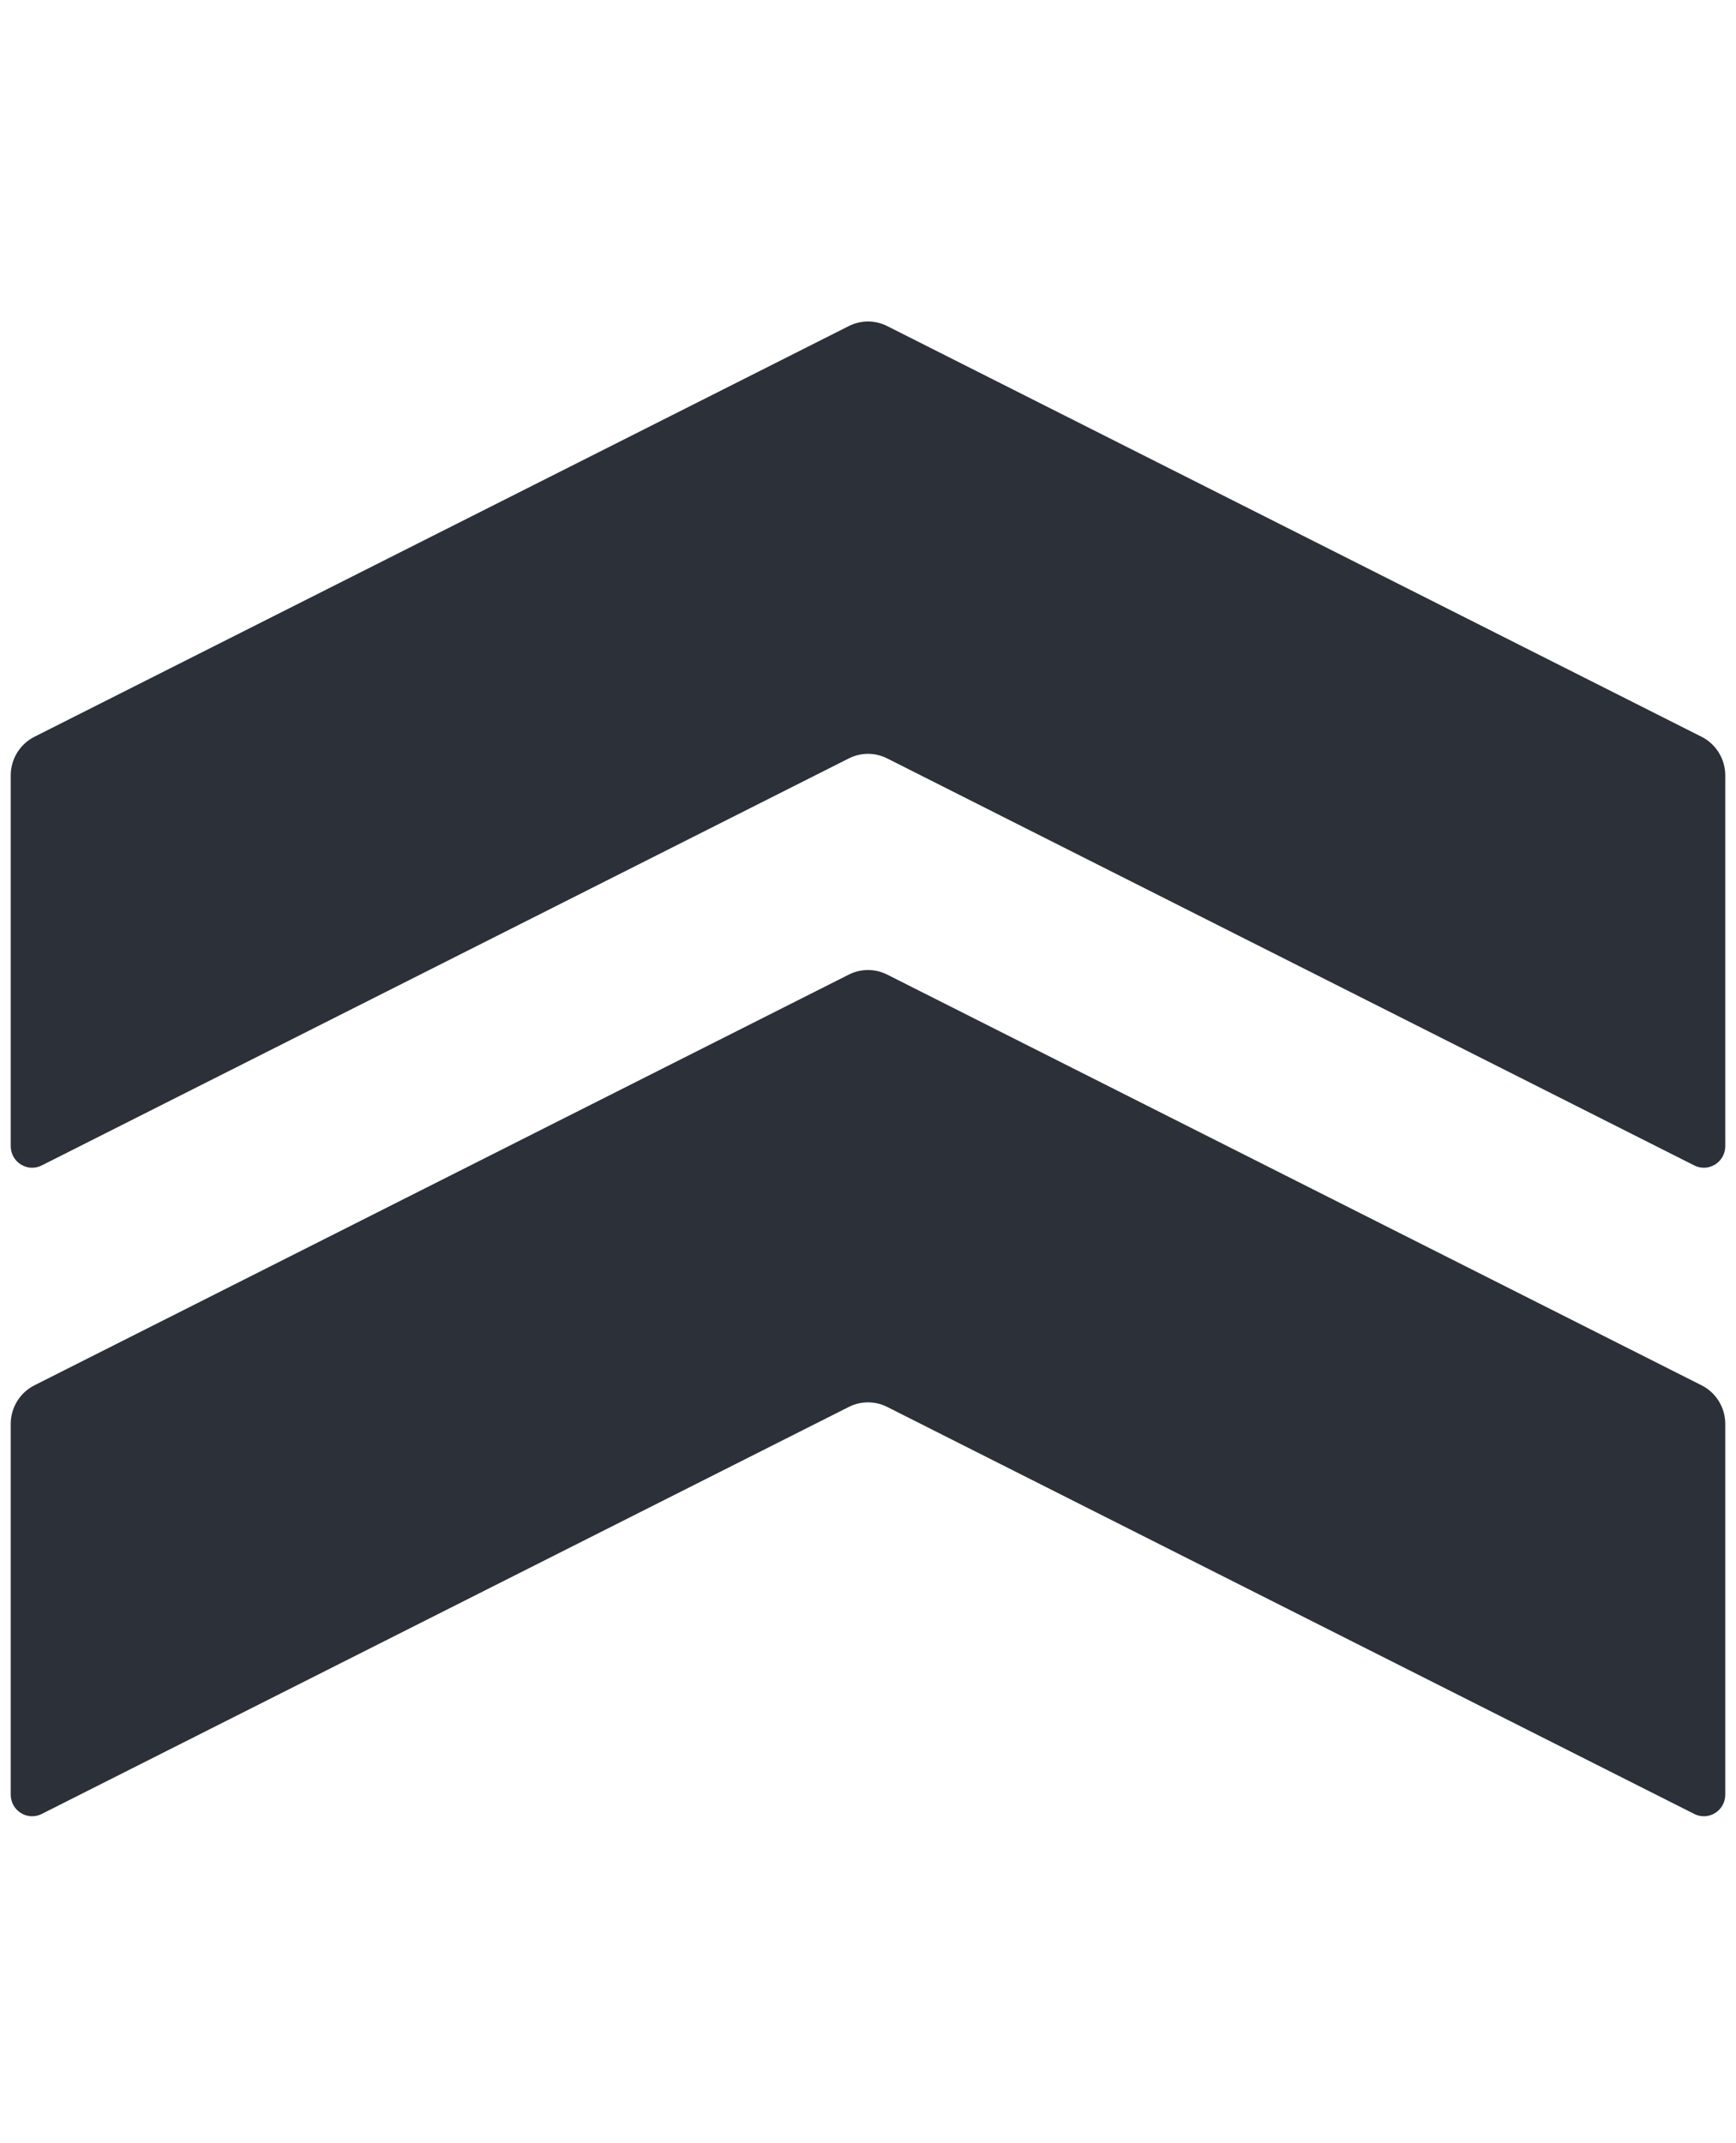 <svg width="81" height="100" viewBox="0 0 81 100" fill="none" xmlns="http://www.w3.org/2000/svg">
<path d="M0.5 36.181C0.5 35.417 0.928 34.718 1.606 34.376L39.606 15.213C40.169 14.929 40.831 14.929 41.394 15.213L79.394 34.376C80.072 34.718 80.5 35.417 80.5 36.181V53.474C80.5 54.224 79.718 54.711 79.053 54.376L41.394 35.385C40.831 35.101 40.169 35.101 39.606 35.385L1.947 54.376C1.282 54.711 0.5 54.224 0.5 53.474V36.181Z" fill="#2C3039"/>
<path d="M0.5 66.439C0.5 65.675 0.928 64.976 1.606 64.635L39.606 45.471C40.169 45.187 40.831 45.187 41.394 45.471L79.394 64.635C80.072 64.976 80.5 65.675 80.5 66.439V83.732C80.5 84.482 79.718 84.97 79.053 84.634L41.394 65.643C40.831 65.359 40.169 65.359 39.606 65.643L1.947 84.634C1.282 84.97 0.5 84.482 0.5 83.732V66.439Z" fill="#2C3039"/>
</svg>
